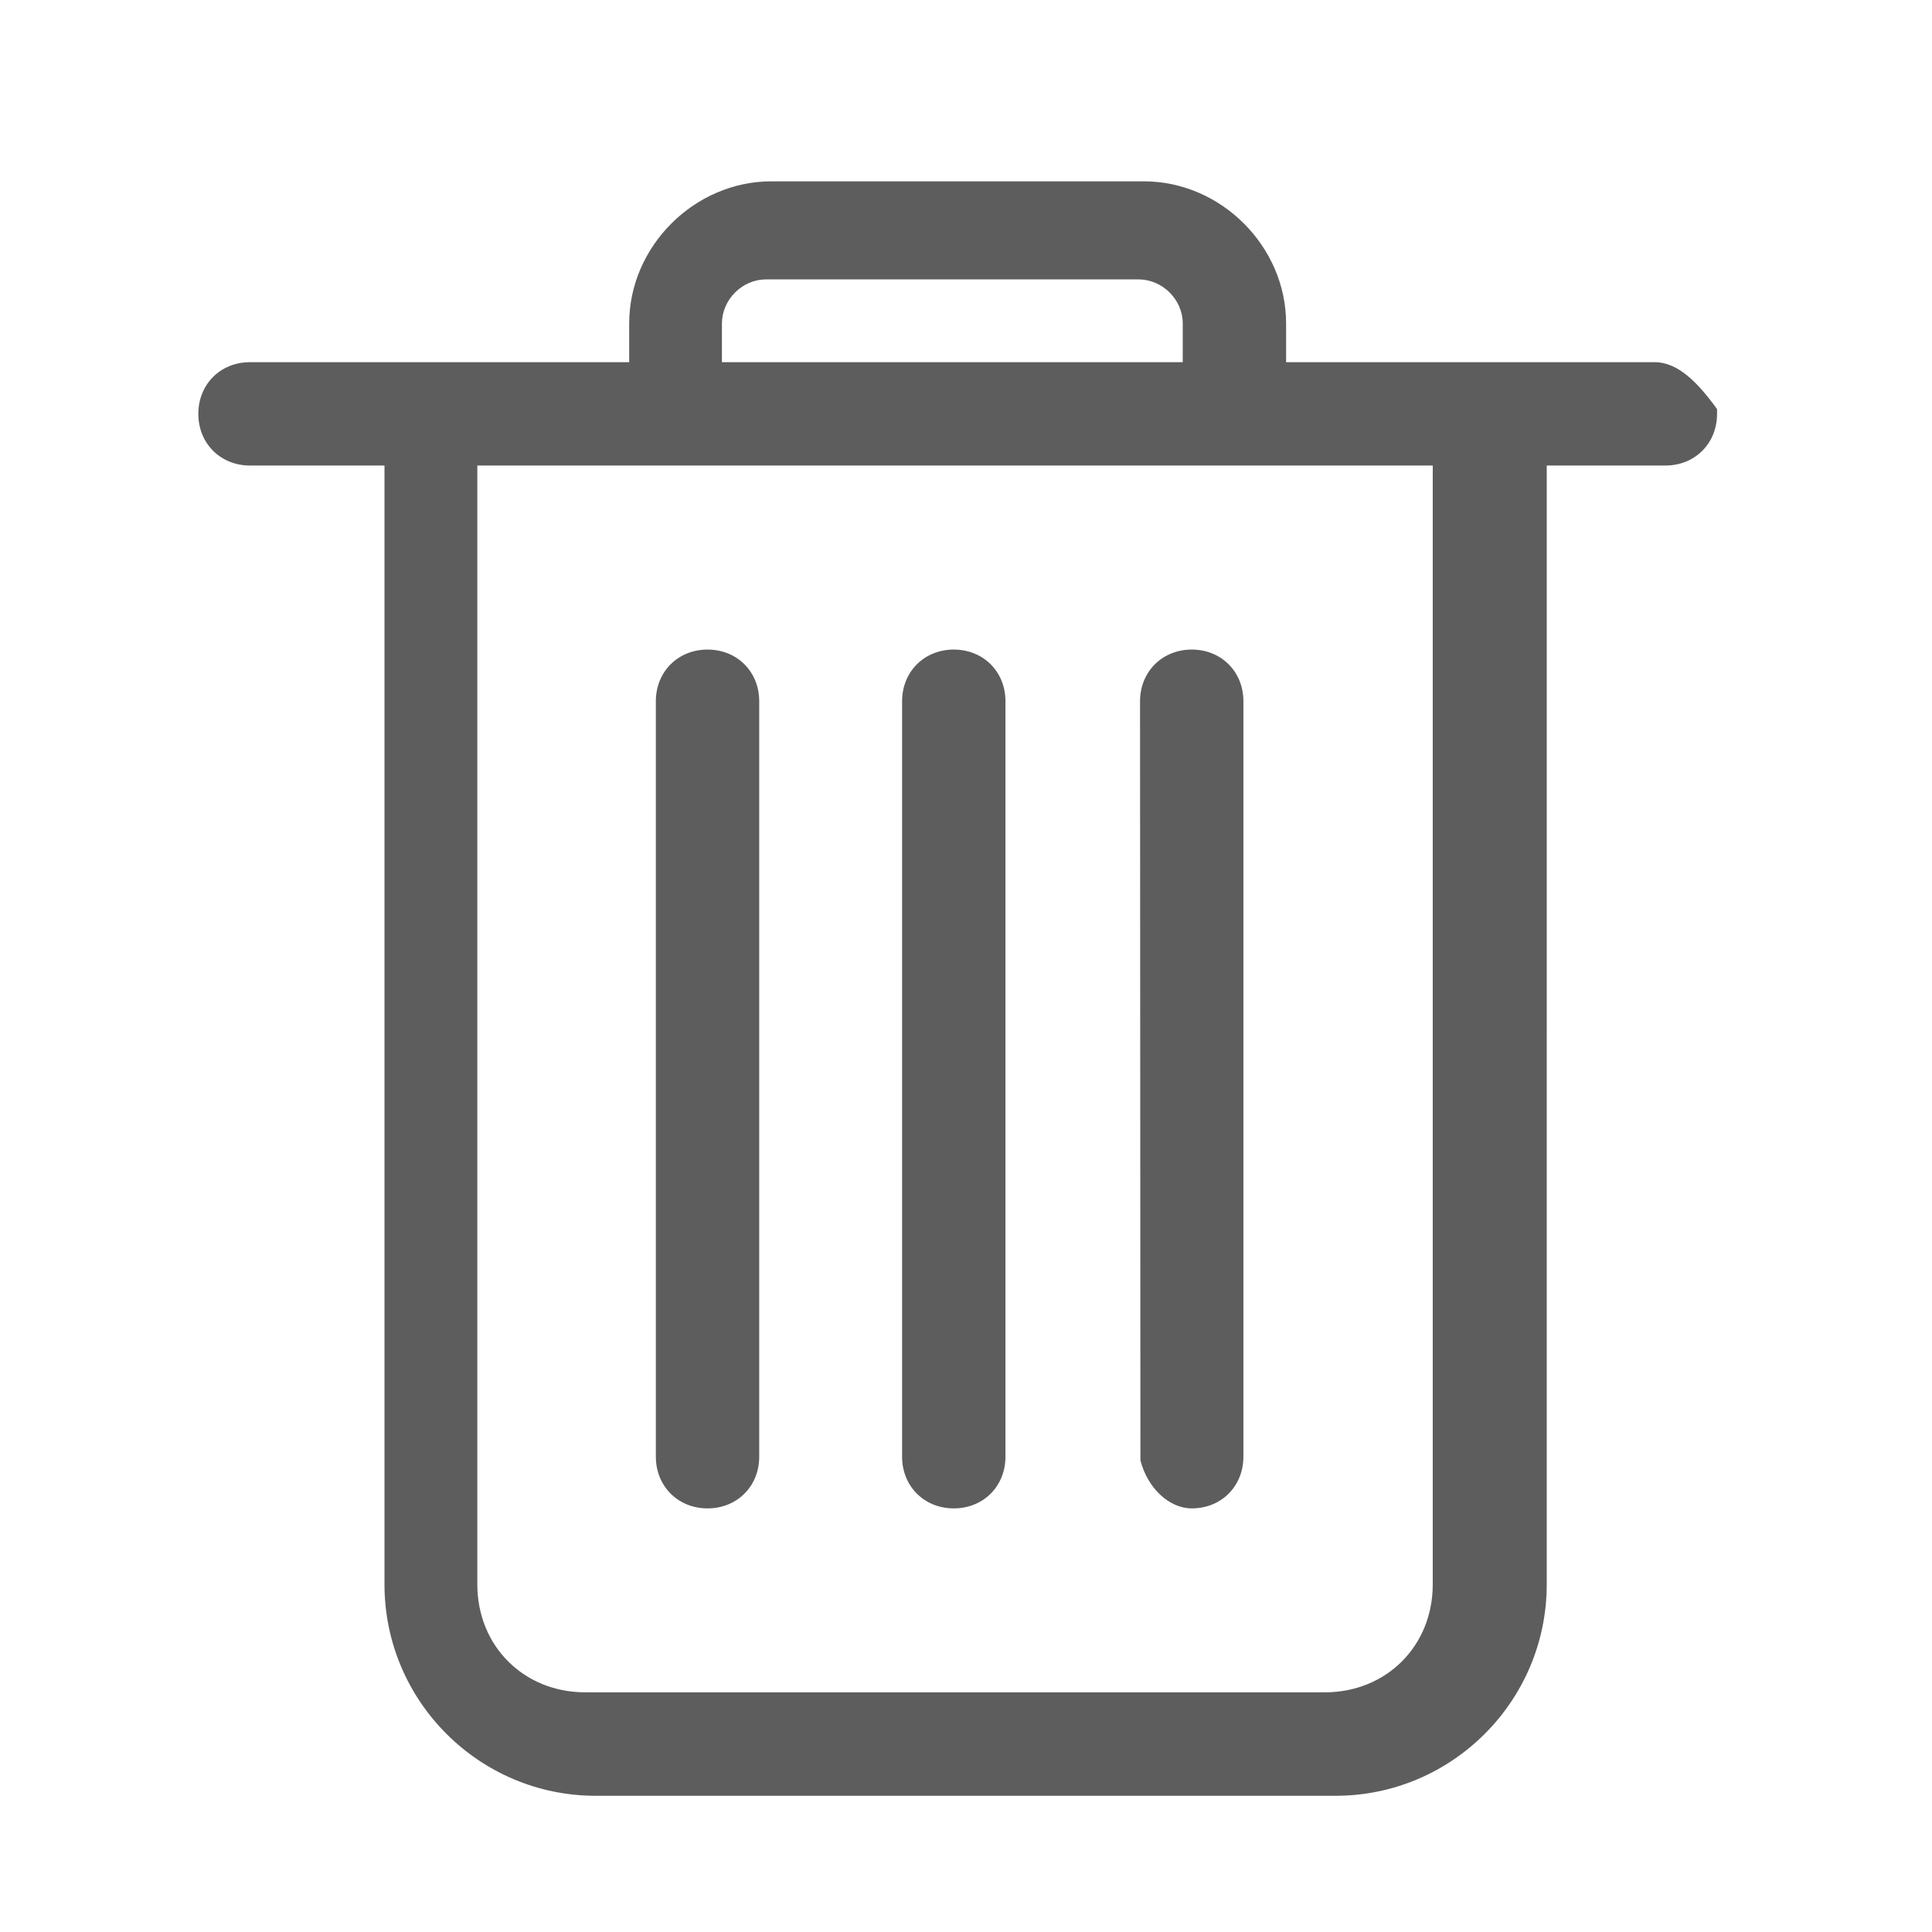 <?xml version="1.0" encoding="utf-8"?>
<!-- Generator: Adobe Illustrator 16.0.0, SVG Export Plug-In . SVG Version: 6.00 Build 0)  -->
<!DOCTYPE svg PUBLIC "-//W3C//DTD SVG 1.1//EN" "http://www.w3.org/Graphics/SVG/1.1/DTD/svg11.dtd">
<svg version="1.1" id="图层_1" xmlns="http://www.w3.org/2000/svg" xmlns:xlink="http://www.w3.org/1999/xlink" x="0px" y="0px"
	 width="19.999px" height="20px" viewBox="0 0 19.999 20" enable-background="new 0 0 19.999 20" xml:space="preserve">
<g>
	<path fill="#5D5D5D" d="M17.744,4.193c-0.166-0.22-0.368-0.444-0.616-0.444h-3.815V3.348c0-0.797-0.674-1.471-1.472-1.471H7.985
		c-0.798,0-1.472,0.674-1.472,1.471v0.401H2.588c-0.306,0-0.535,0.229-0.535,0.535s0.229,0.535,0.535,0.535H3.98v11.582
		c0,1.206,0.98,2.188,2.187,2.188h7.657c1.206,0,2.187-0.981,2.187-2.188V4.819h1.228c0.306,0,0.535-0.229,0.535-0.535V4.235
		L17.744,4.193z M7.93,2.892h3.855c0.248,0,0.458,0.209,0.458,0.456v0.401h-4.77V3.348C7.474,3.101,7.683,2.892,7.93,2.892z
		 M14.831,4.819v11.582c0,0.637-0.48,1.117-1.117,1.117H6.058c-0.637,0-1.117-0.48-1.117-1.117V4.819H14.831z"/>
	<path fill="#5D5D5D" d="M12.337,15.614c0.305,0,0.534-0.229,0.534-0.535v-7.82c0-0.306-0.229-0.535-0.534-0.535
		c-0.306,0-0.536,0.229-0.536,0.535l0.004,7.857C11.878,15.404,12.102,15.614,12.337,15.614z"/>
	<path fill="#5D5D5D" d="M7.324,15.614c0.306,0,0.535-0.229,0.535-0.535v-7.82c0-0.306-0.229-0.535-0.535-0.535
		S6.789,6.953,6.789,7.259v7.82C6.789,15.385,7.019,15.614,7.324,15.614z"/>
	<path fill="#5D5D5D" d="M9.873,15.614c0.306,0,0.535-0.229,0.535-0.535v-7.82c0-0.306-0.229-0.535-0.535-0.535
		S9.338,6.953,9.338,7.259v7.82C9.338,15.385,9.567,15.614,9.873,15.614z"/>
</g>
</svg>
